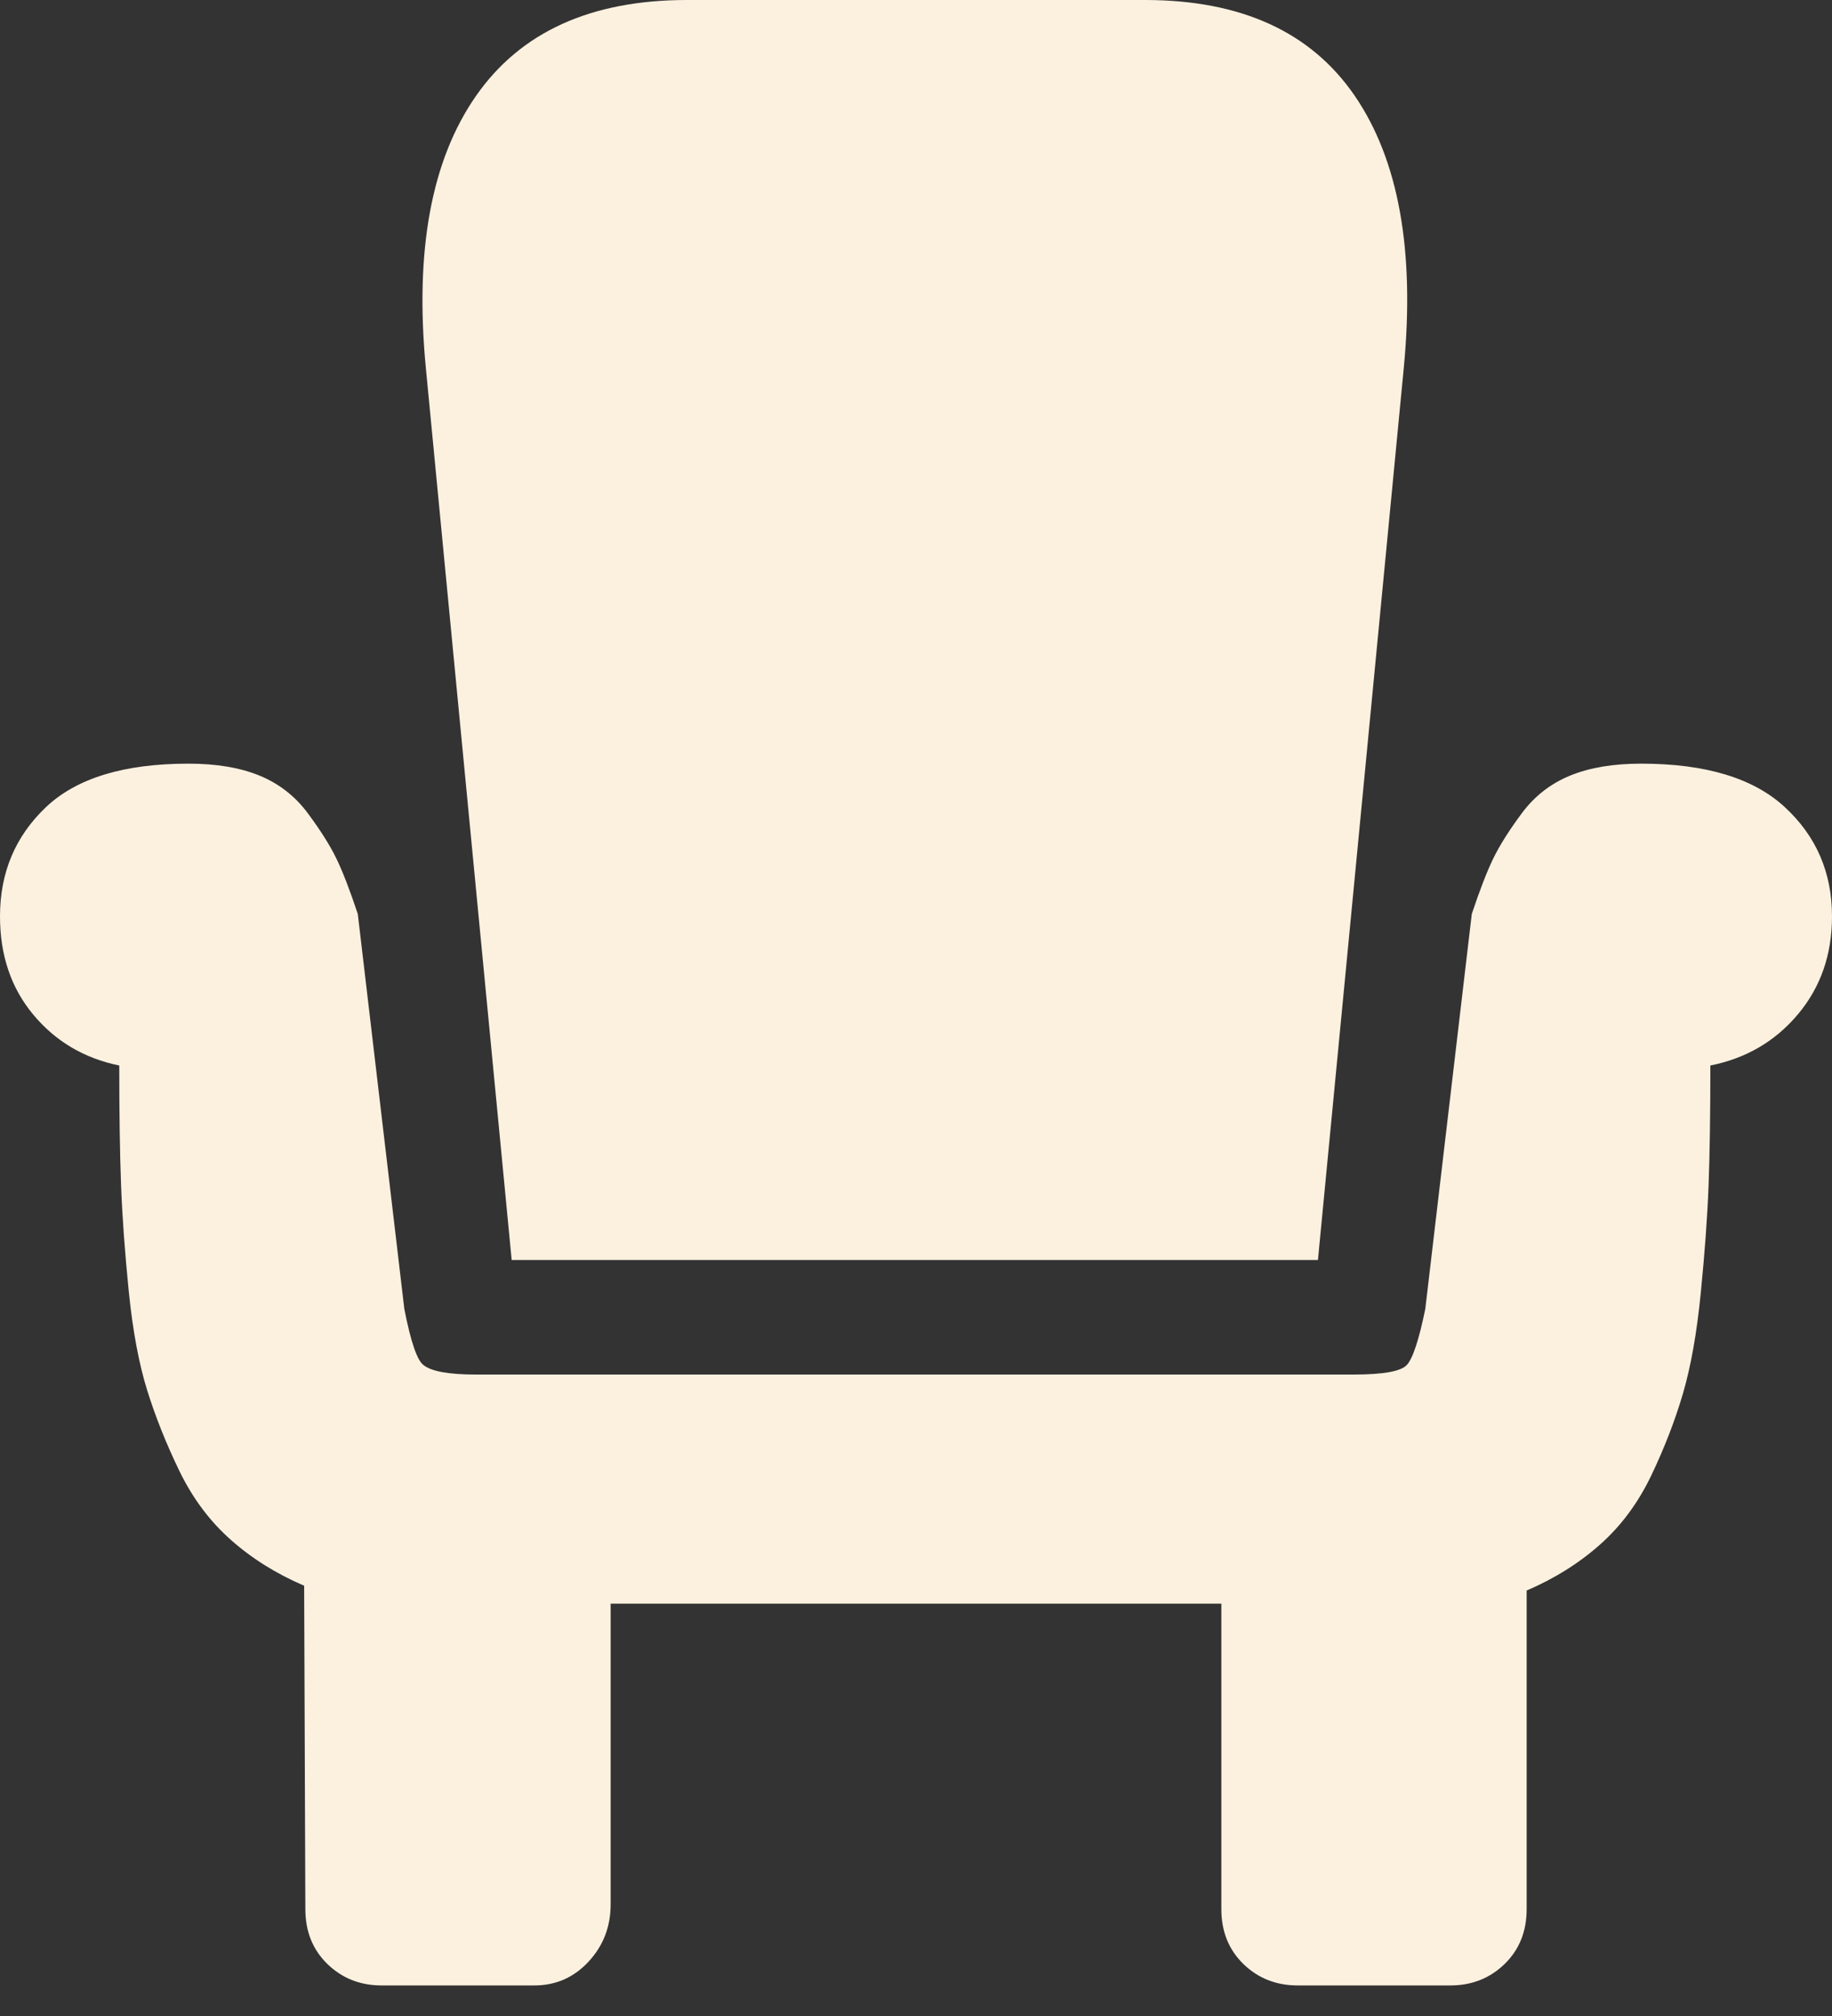 <svg width="40" height="44" viewBox="0 0 40 44" fill="none" xmlns="http://www.w3.org/2000/svg">
<rect x="0" y="0" width="40" height="44" fill="#333333" stroke="none"/>
<path d="M11.172 27.5H28.776L30.651 8.021C30.894 5.469 30.538 3.494 29.583 2.096C28.628 0.699 27.101 0 25 0H15C12.899 0 11.363 0.699 10.391 2.096C9.418 3.494 9.054 5.469 9.297 8.021L11.172 27.5ZM26.667 35H13.333V41.562C13.333 42.049 13.173 42.465 12.852 42.812C12.53 43.16 12.135 43.333 11.667 43.333H8.333C7.865 43.333 7.47 43.177 7.148 42.865C6.827 42.552 6.667 42.153 6.667 41.667L6.641 34.609C6.033 34.349 5.499 34.015 5.039 33.607C4.579 33.199 4.206 32.7 3.919 32.109C3.633 31.519 3.398 30.933 3.216 30.352C3.034 29.77 2.899 29.049 2.812 28.19C2.726 27.331 2.669 26.554 2.643 25.859C2.617 25.165 2.604 24.297 2.604 23.255C1.84 23.099 1.215 22.73 0.729 22.148C0.243 21.567 0 20.851 0 20C0 19.045 0.334 18.251 1.003 17.617C1.671 16.983 2.708 16.667 4.115 16.667C4.722 16.667 5.239 16.753 5.664 16.927C6.089 17.101 6.441 17.374 6.719 17.747C6.997 18.121 7.205 18.451 7.344 18.737C7.483 19.023 7.639 19.427 7.812 19.948L8.828 28.568C8.967 29.279 9.106 29.688 9.245 29.792C9.418 29.931 9.8 30 10.391 30H29.557C30.2 30 30.586 29.931 30.716 29.792C30.846 29.653 30.981 29.245 31.12 28.568L32.135 19.948C32.309 19.427 32.465 19.023 32.604 18.737C32.743 18.451 32.951 18.121 33.229 17.747C33.507 17.374 33.858 17.101 34.284 16.927C34.709 16.753 35.226 16.667 35.833 16.667C37.24 16.667 38.286 16.983 38.971 17.617C39.657 18.251 40 19.045 40 20C40 20.833 39.753 21.545 39.258 22.135C38.763 22.726 38.125 23.099 37.344 23.255C37.344 24.314 37.331 25.187 37.305 25.872C37.279 26.558 37.222 27.339 37.135 28.216C37.049 29.093 36.918 29.826 36.745 30.417C36.571 31.007 36.341 31.602 36.055 32.2C35.768 32.8 35.395 33.303 34.935 33.711C34.475 34.119 33.941 34.453 33.333 34.714V41.667C33.333 42.153 33.173 42.552 32.852 42.865C32.53 43.177 32.135 43.333 31.667 43.333H28.333C27.865 43.333 27.47 43.177 27.148 42.865C26.827 42.552 26.667 42.153 26.667 41.667V35Z" fill="#FCF1DF"/>
</svg>
